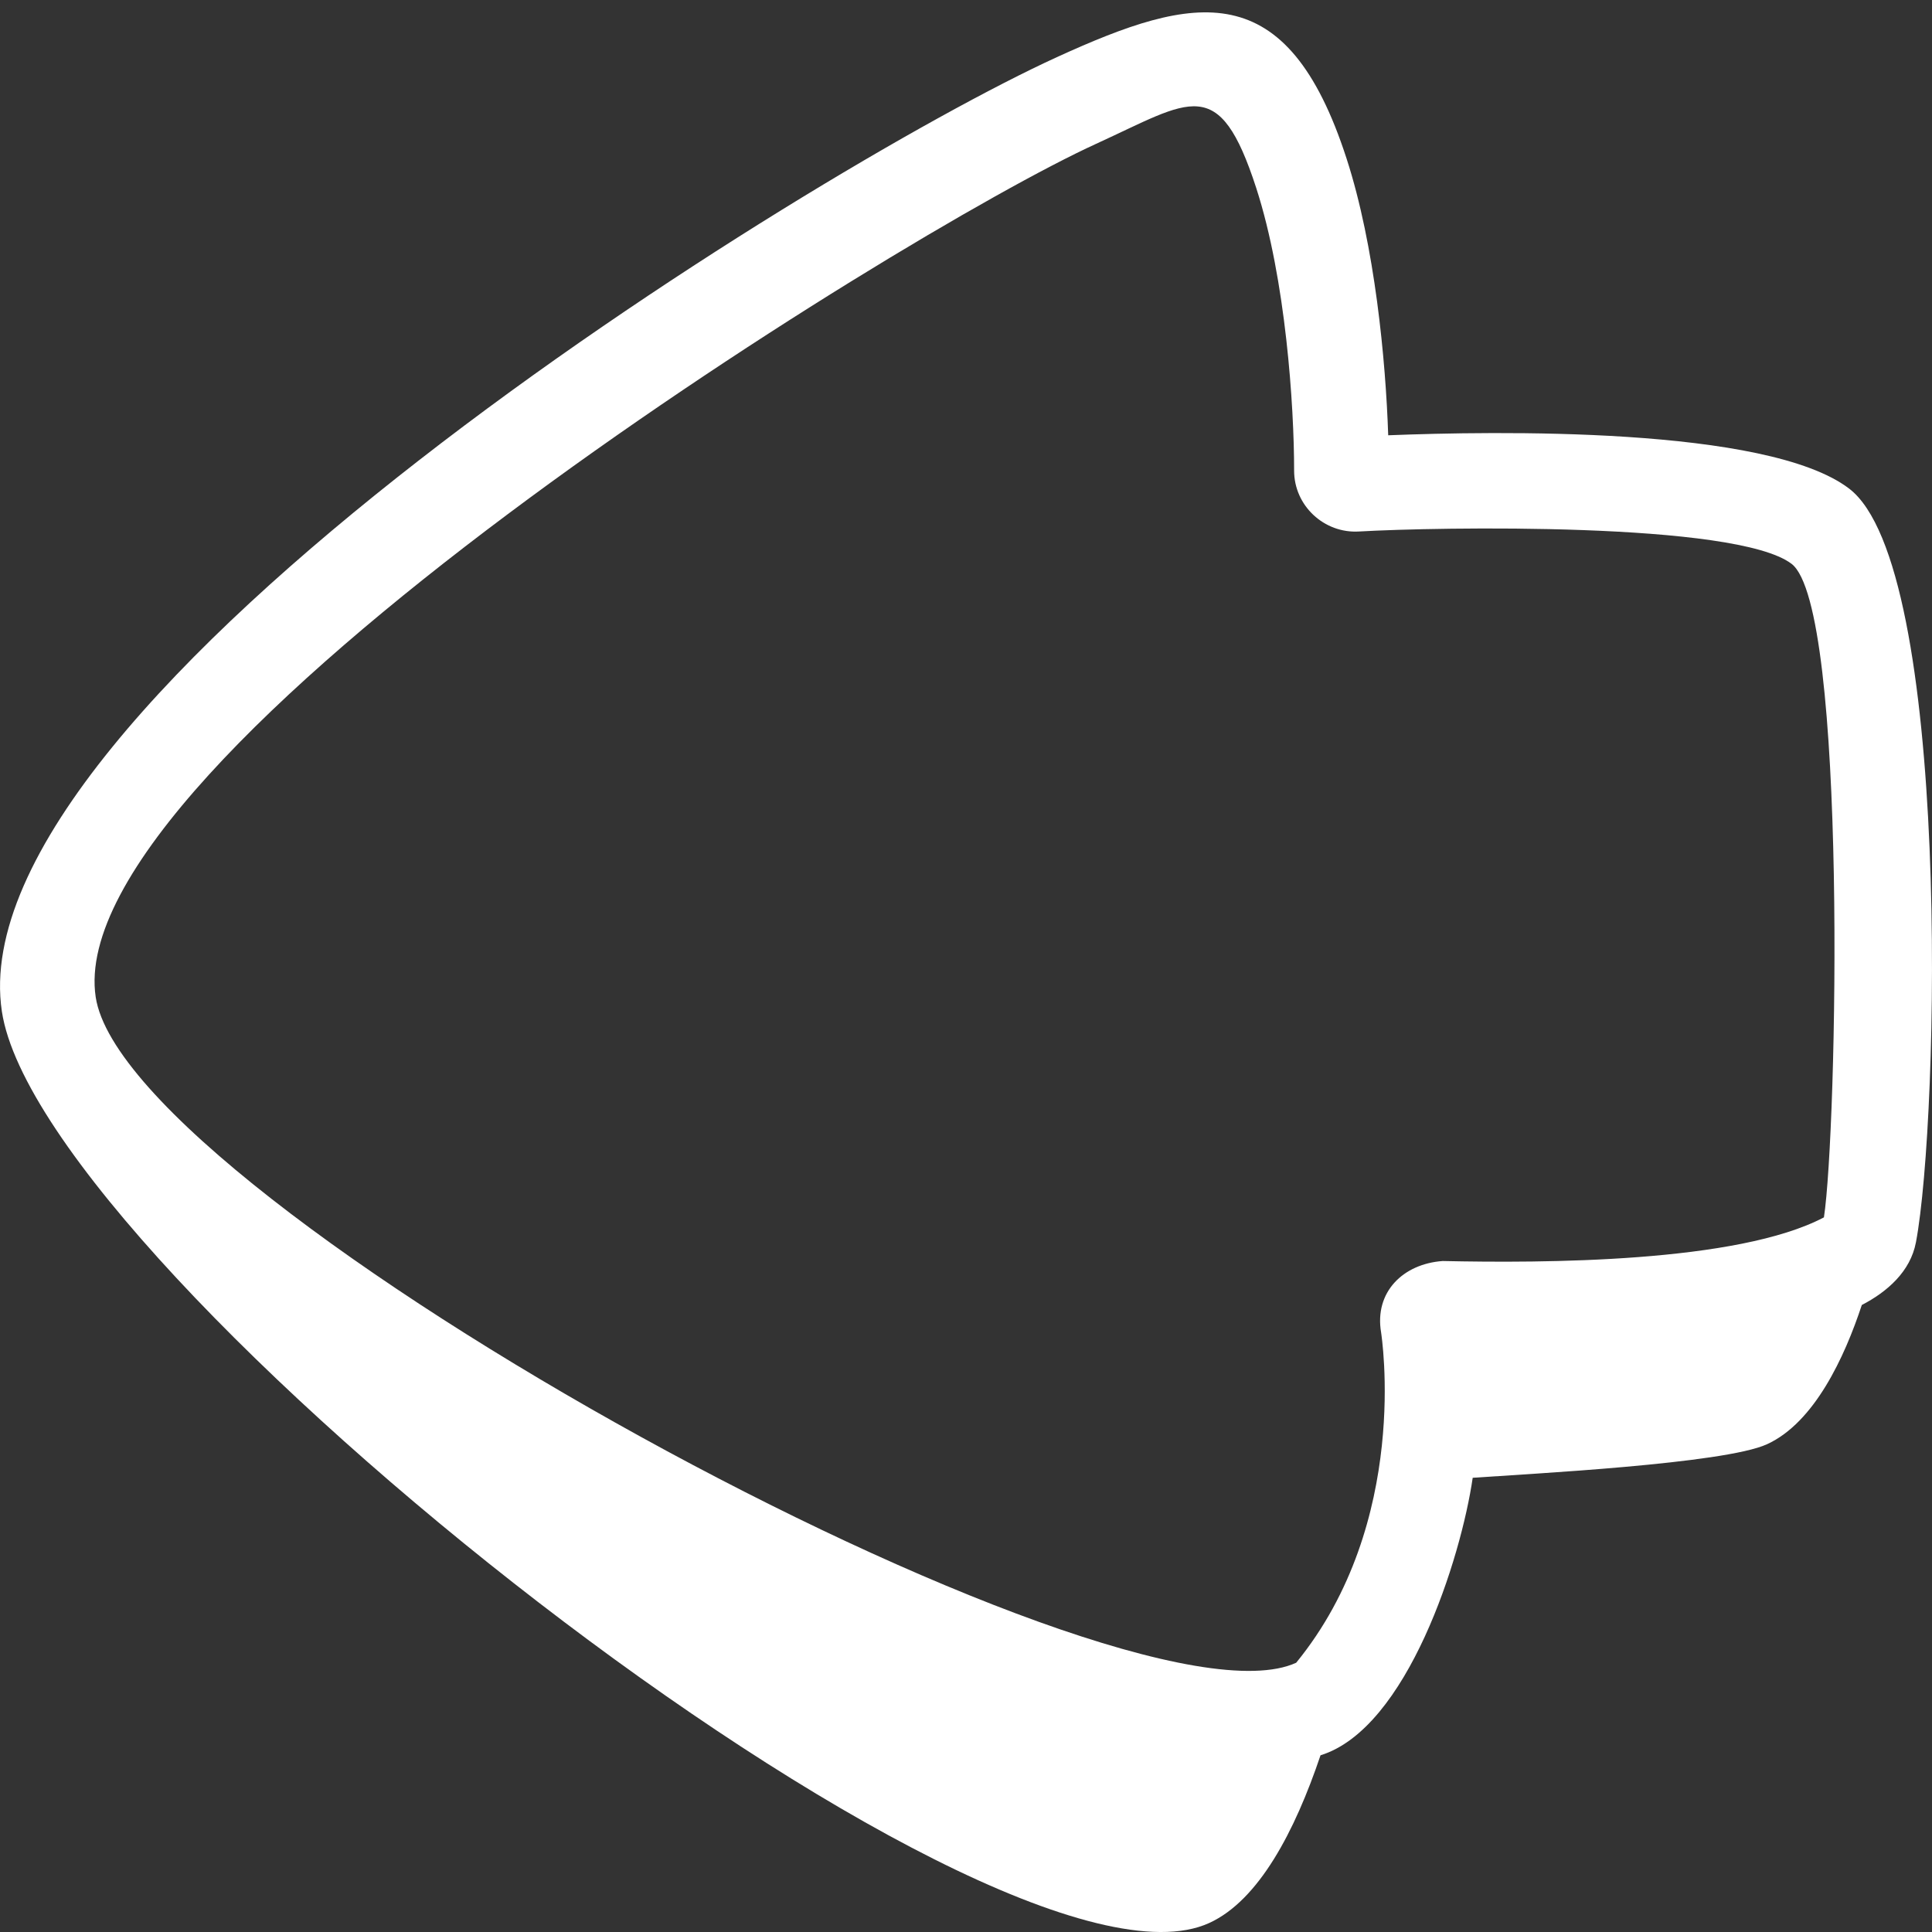 <svg width="30" height="30" viewBox="0 0 30 30" fill="none" xmlns="http://www.w3.org/2000/svg">
<rect x="0" y="0" width="30" height="30" fill="#333333" stroke="none"/>
<path d="M29.751 19.289C30.113 17.364 30.299 8.793 28.712 7.586C27.436 6.615 23.185 6.695 21.556 6.759C21.517 5.591 21.349 3.817 20.91 2.464C19.983 -0.399 18.564 -0.097 16.41 0.888C12.575 2.641 -0.696 10.88 0.029 15.705C0.641 19.764 15.397 31.405 18.777 29.86C19.546 29.509 20.107 28.437 20.505 27.256C21.854 26.84 22.688 24.19 22.868 22.947C23.744 22.885 26.773 22.731 27.438 22.426C28.175 22.089 28.644 21.071 28.91 20.264C29.303 20.06 29.666 19.745 29.751 19.288L29.751 19.289ZM28.322 18.903C26.979 19.611 23.951 19.614 22.402 19.581C21.787 19.625 21.338 20.063 21.446 20.692C21.45 20.729 21.911 23.635 20.127 25.819C17.377 27.076 1.965 18.659 1.486 15.482C0.924 11.741 13.93 3.646 17.023 2.232C18.493 1.56 18.927 1.131 19.507 2.92C19.967 4.341 20.095 6.31 20.095 7.304C20.093 7.853 20.562 8.286 21.103 8.253C22.296 8.184 26.954 8.097 27.819 8.755C28.695 9.421 28.526 17.565 28.322 18.902L28.322 18.903Z" fill="white"/>
</svg>
